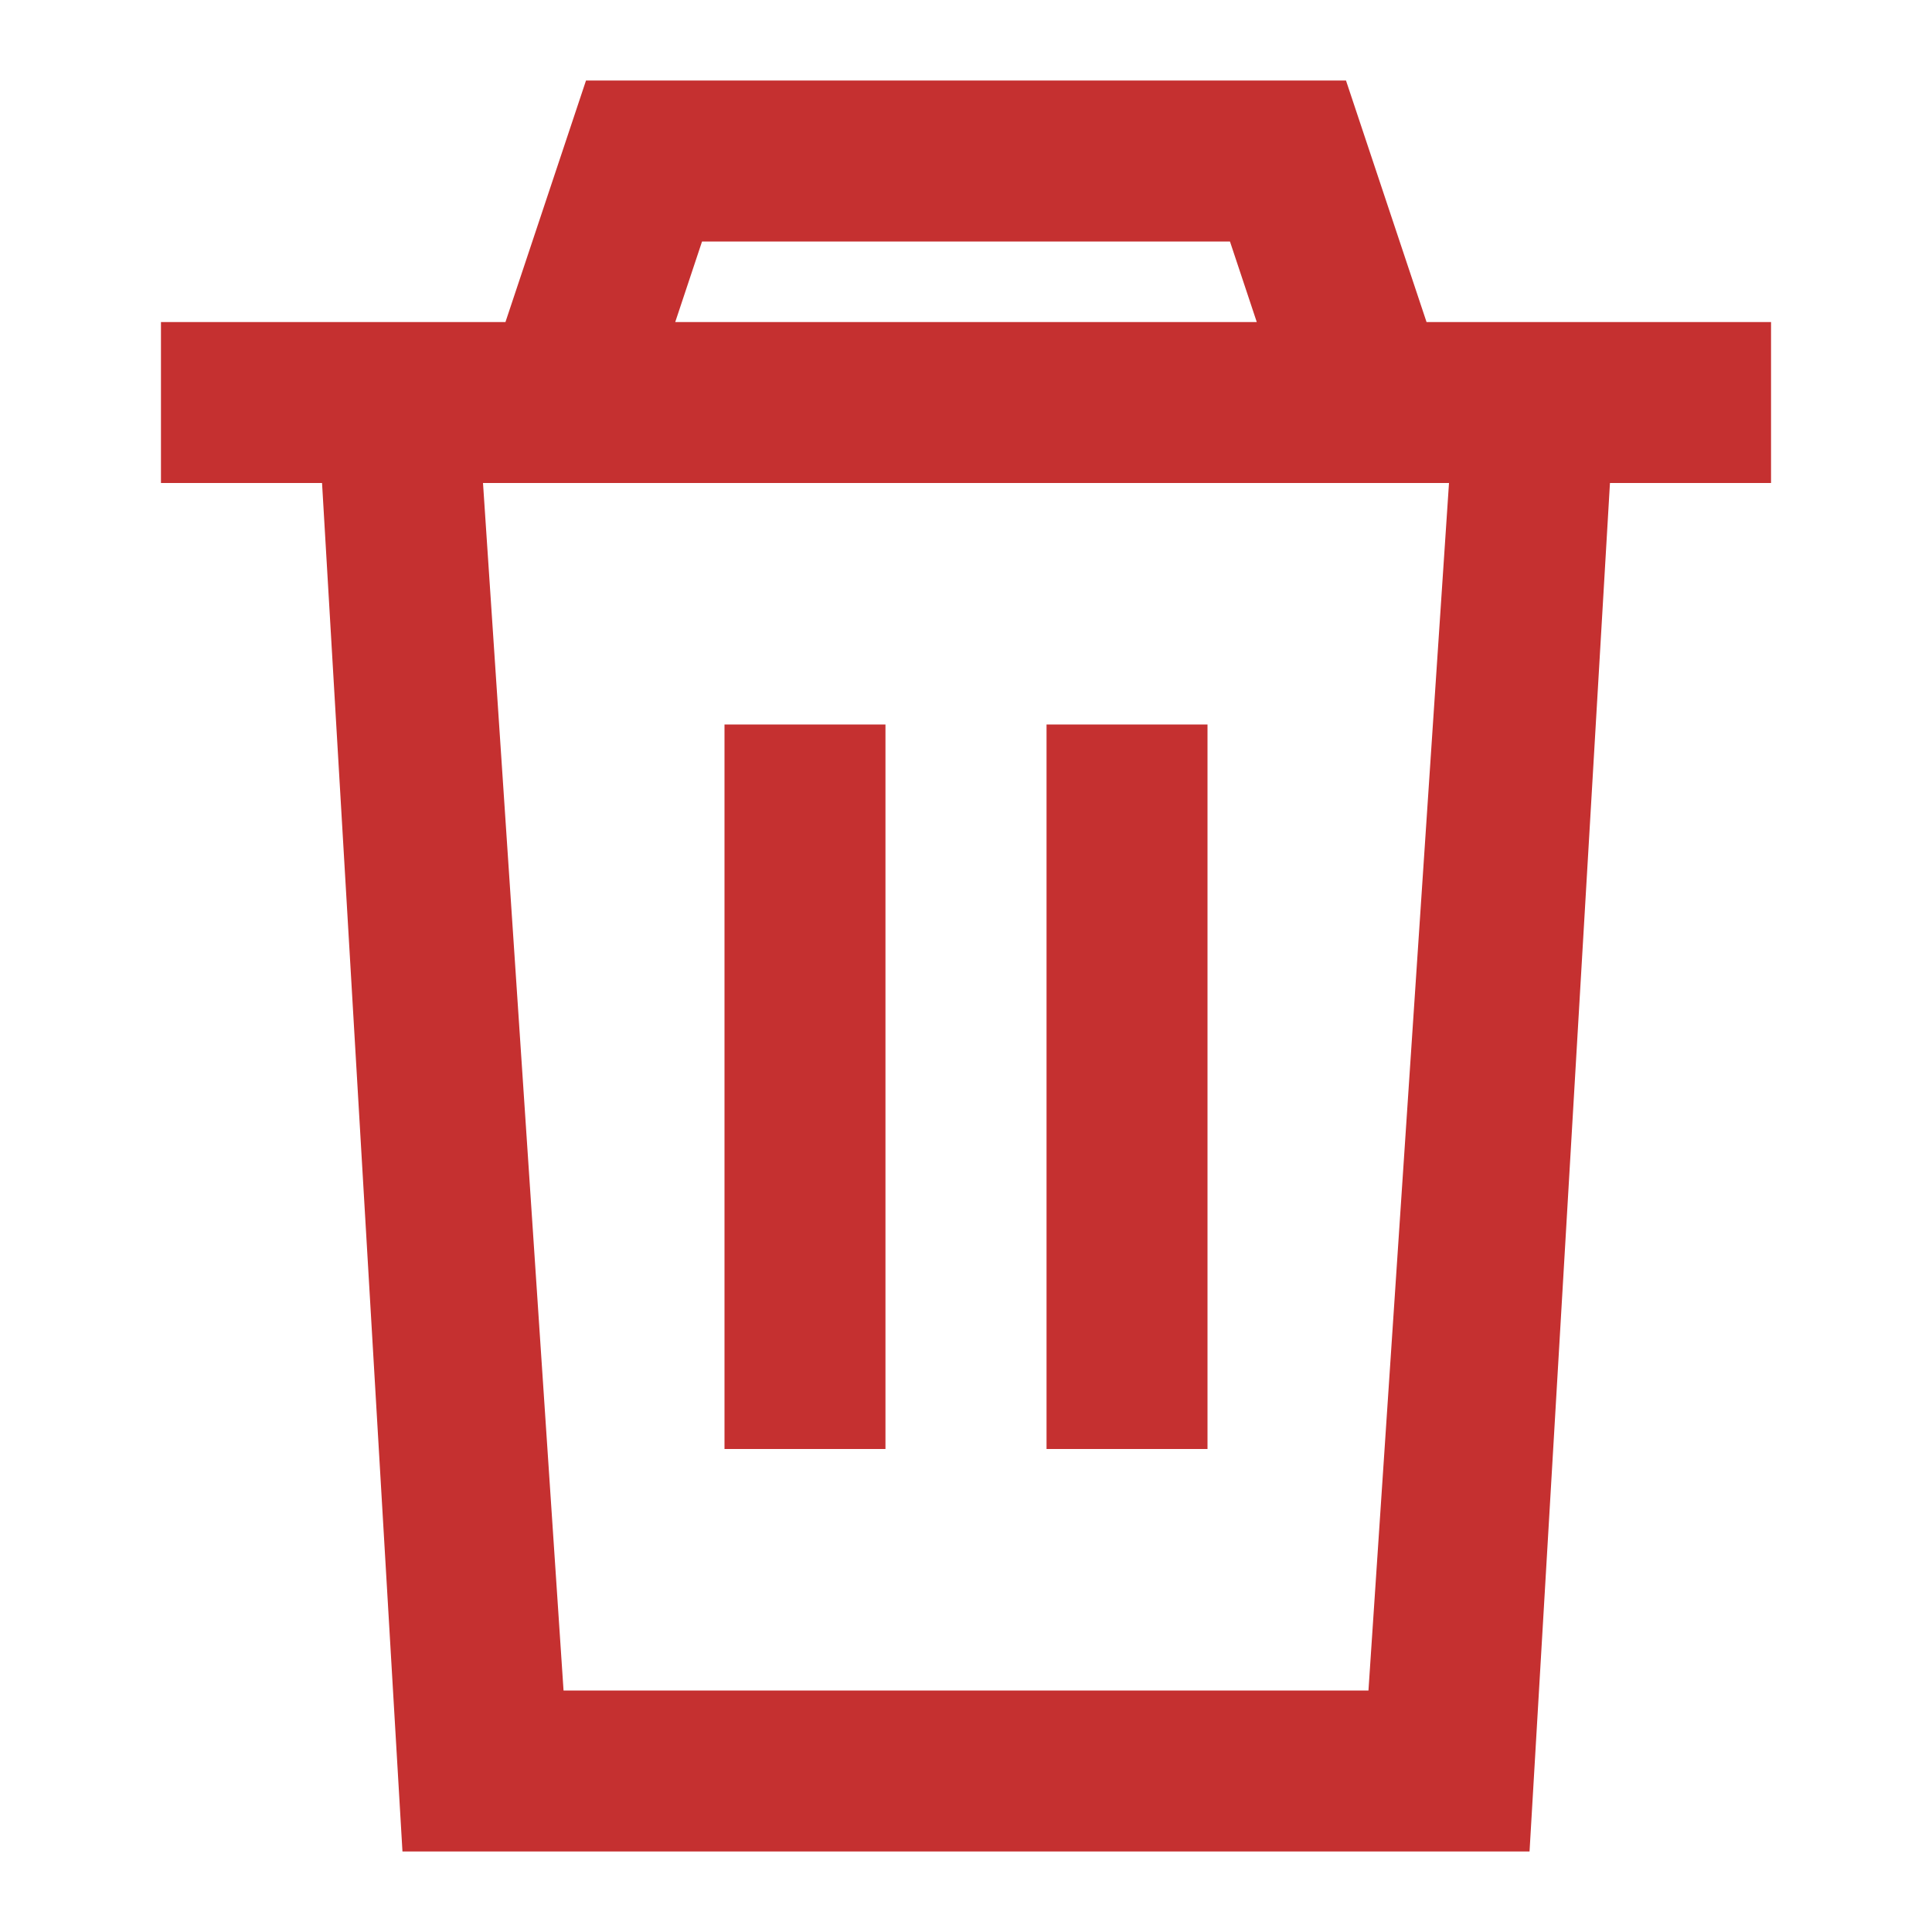 <svg xmlns="http://www.w3.org/2000/svg" width="16" height="16" fill="none">
  <path fill="#C53030" d="M7.333 6v6H6V6h1.333ZM10 6v6H8.667V6H10Z"/>
  <path fill="#C53030" fill-rule="evenodd" d="M4.853.667h6.294l.667 2h2.853V4h-1.334l-.666 11.333H3.333L2.667 4H1.333V2.667h2.853l.667-2Zm.739 2h4.816L10.186 2H5.814l-.222.667ZM4 4l.667 10h6.666L12 4H4Z" clip-rule="evenodd"/>
</svg>